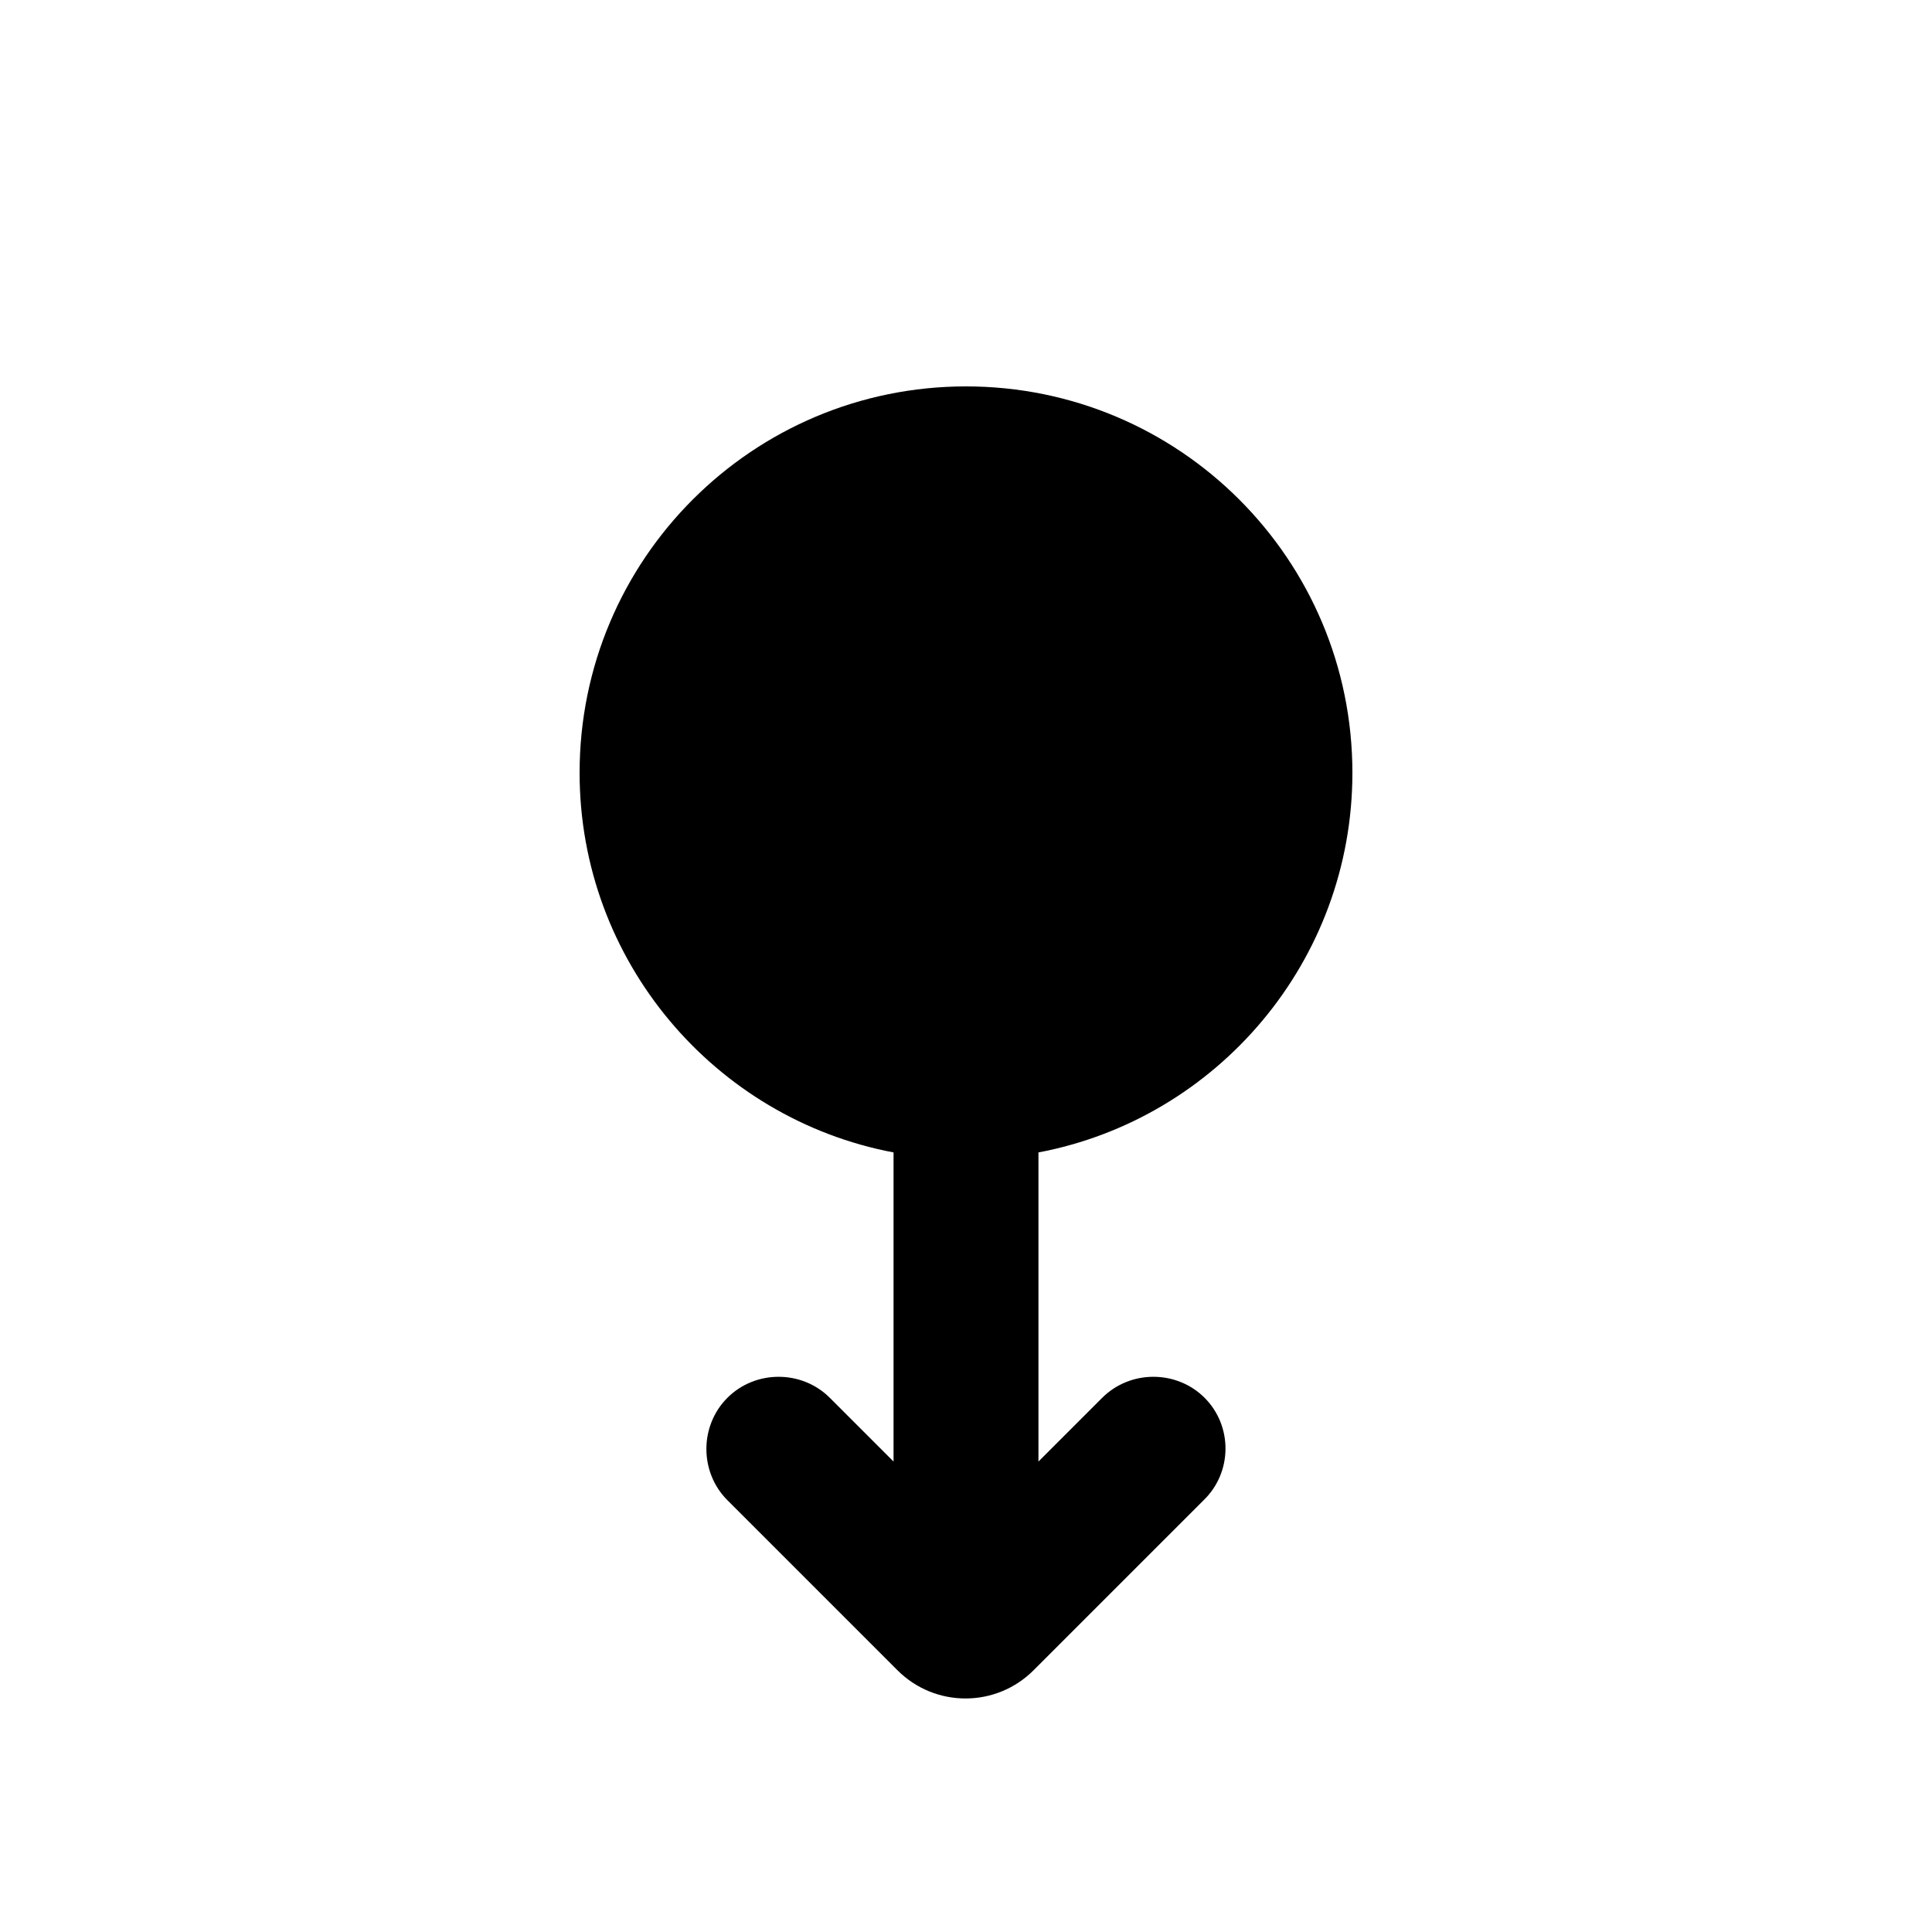 <svg xmlns="http://www.w3.org/2000/svg" enable-background="new 0 0 20 20" height="20" viewBox="0 0 20 20" width="20"><g><rect fill="none" height="20" width="20"/></g><g><path d="M12.47,14.47c-0.29-0.29-0.77-0.29-1.06,0l-0.66,0.66l0-3.2C12.6,11.58,14,9.95,14,8c0-2.21-1.79-4-4-4C7.79,4,6,5.79,6,8 c0,1.95,1.4,3.58,3.25,3.93l0,3.2l-0.66-0.66c-0.29-0.29-0.77-0.29-1.06,0s-0.29,0.77,0,1.06l1.76,1.76c0.39,0.39,1.02,0.39,1.41,0 l1.76-1.76C12.76,15.24,12.76,14.76,12.47,14.47z"/></g></svg>